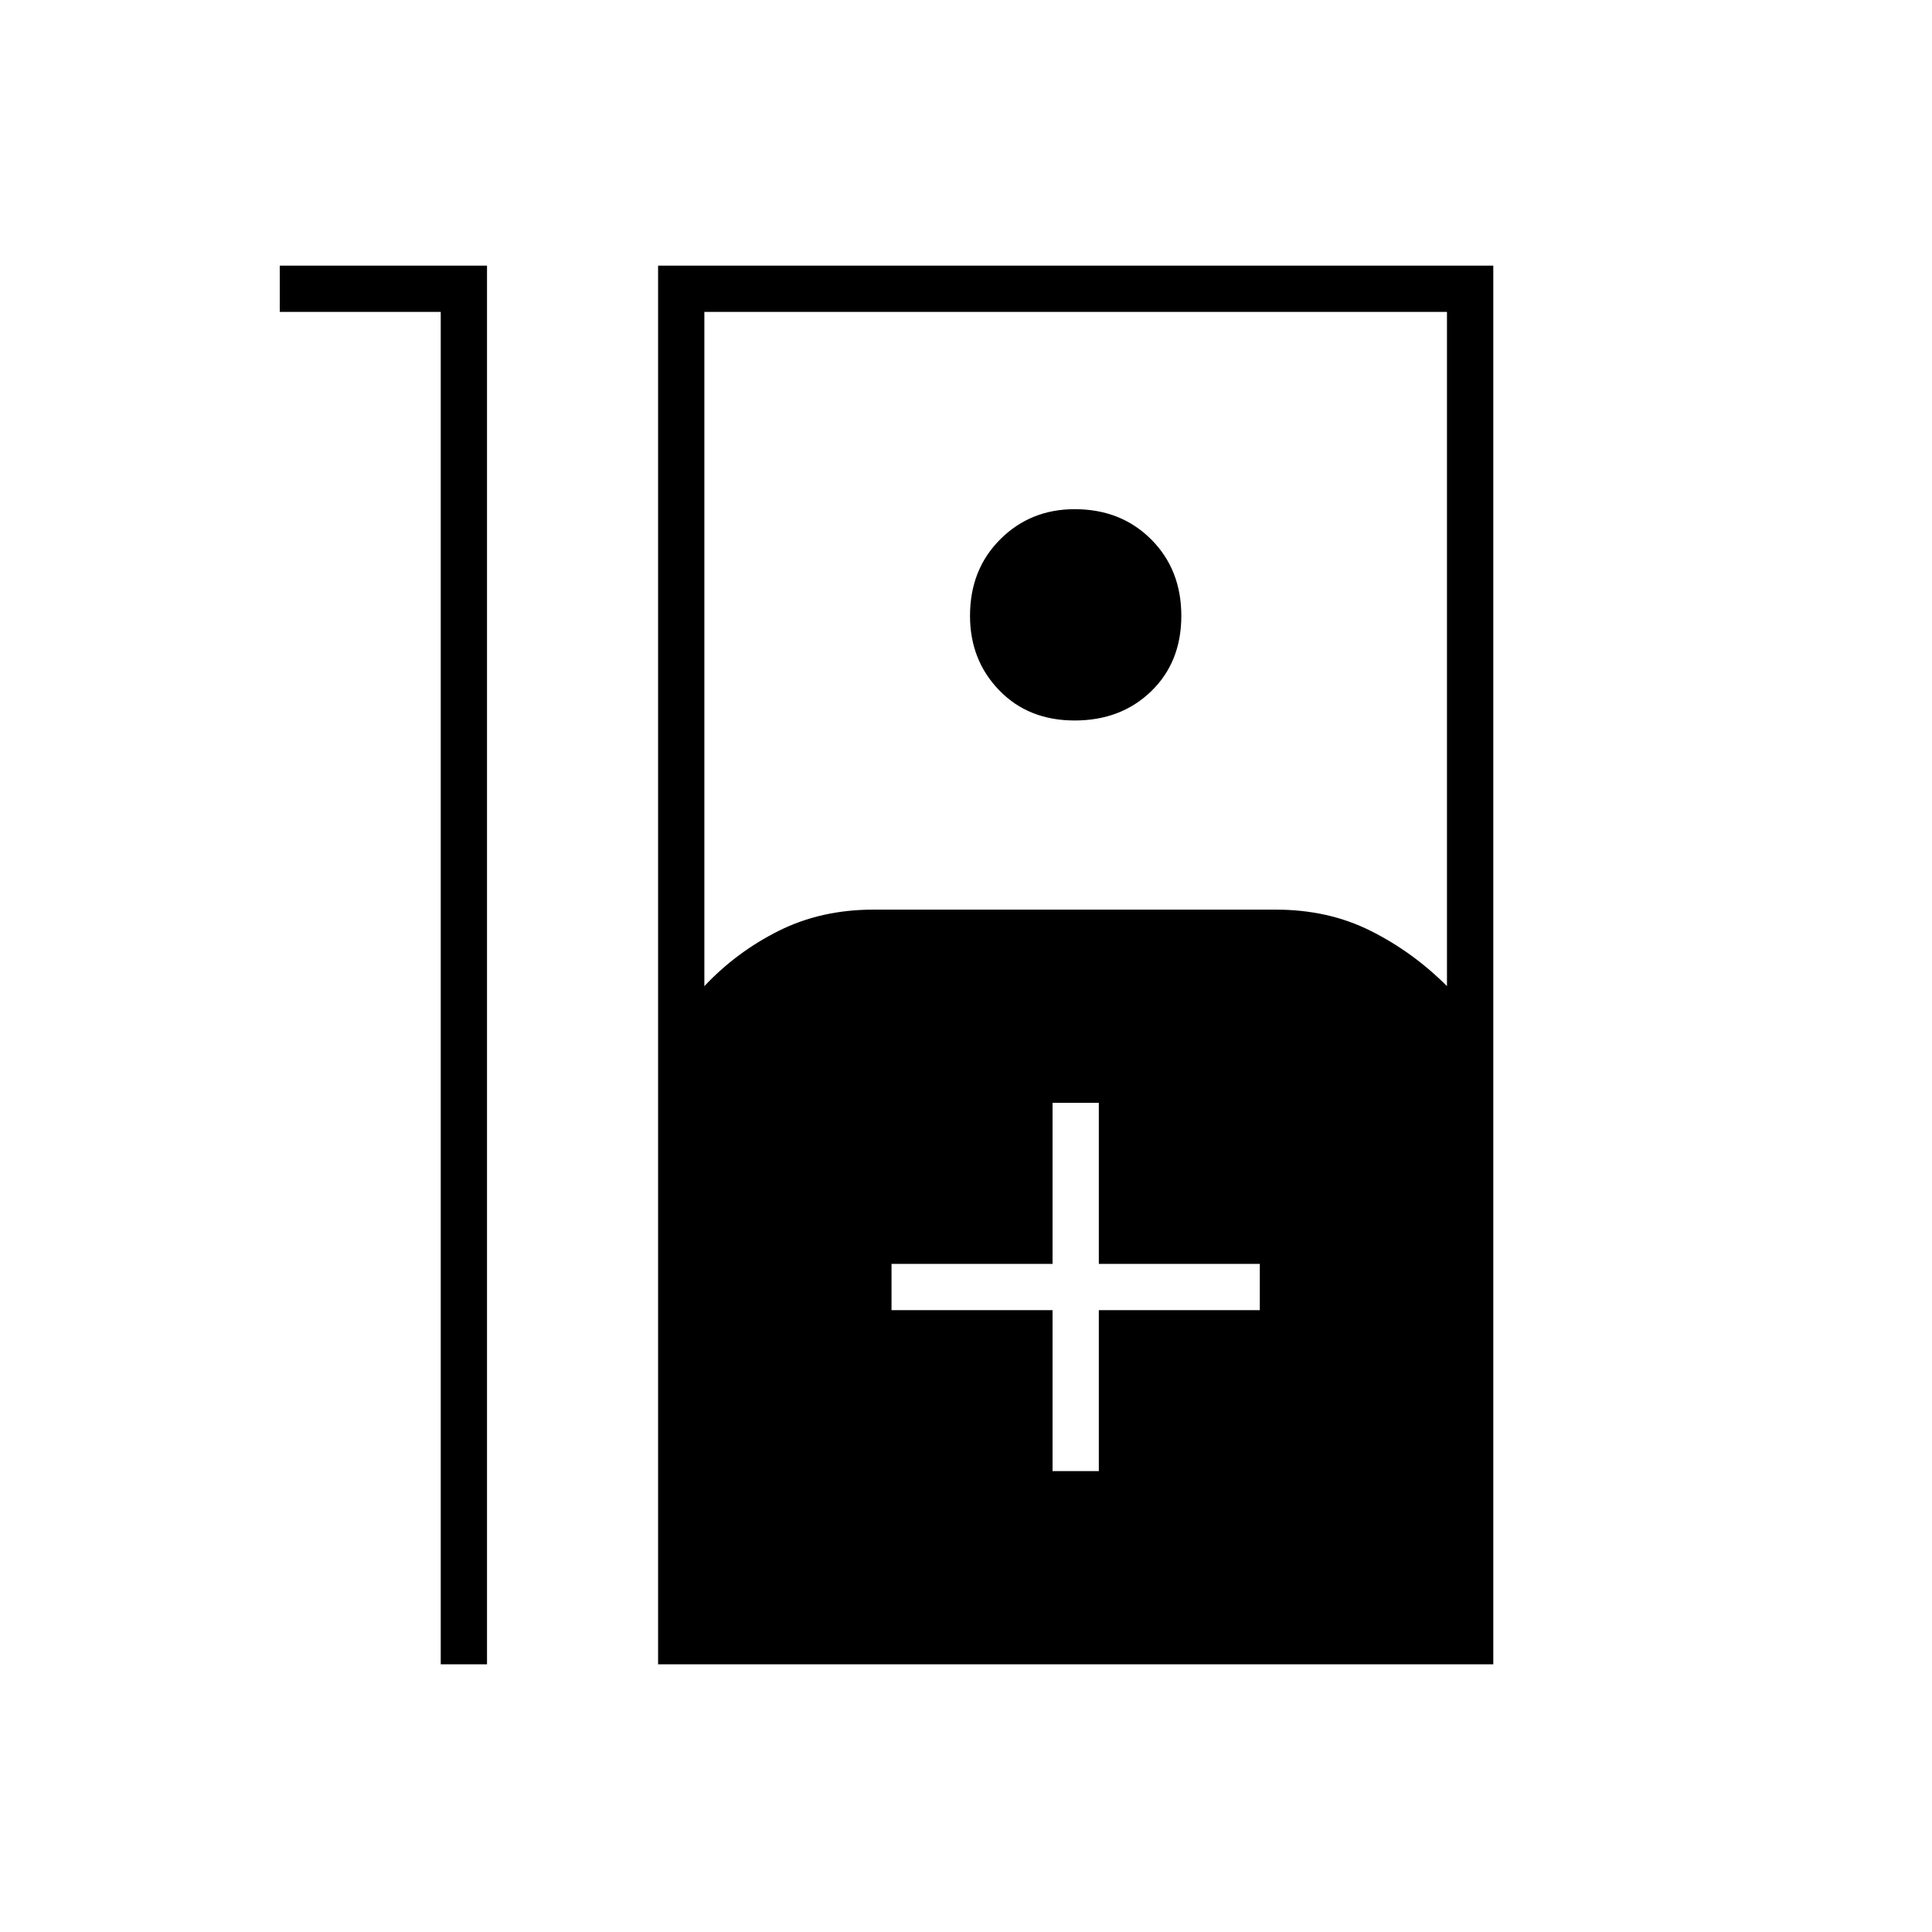 <svg xmlns="http://www.w3.org/2000/svg" height="40" width="40"><path d="M9.125 6.458H5.792V5.5h4.291v28.958h-.958Zm4.5 28V5.5h17.292v28.958Zm.958-14.041q.667-.709 1.542-1.146.875-.438 1.958-.438h8.334q1.083 0 1.958.438.875.437 1.583 1.146V6.458H14.583Zm7.667-5.5q-.958 0-1.562-.625-.605-.625-.605-1.542 0-.958.625-1.583t1.542-.625q.958 0 1.583.625t.625 1.583q0 .958-.625 1.563-.625.604-1.583.604Zm-.458 15.541h.958v-3.333h3.333v-.958H22.75v-3.334h-.958v3.334h-3.334v.958h3.334Z"/></svg>